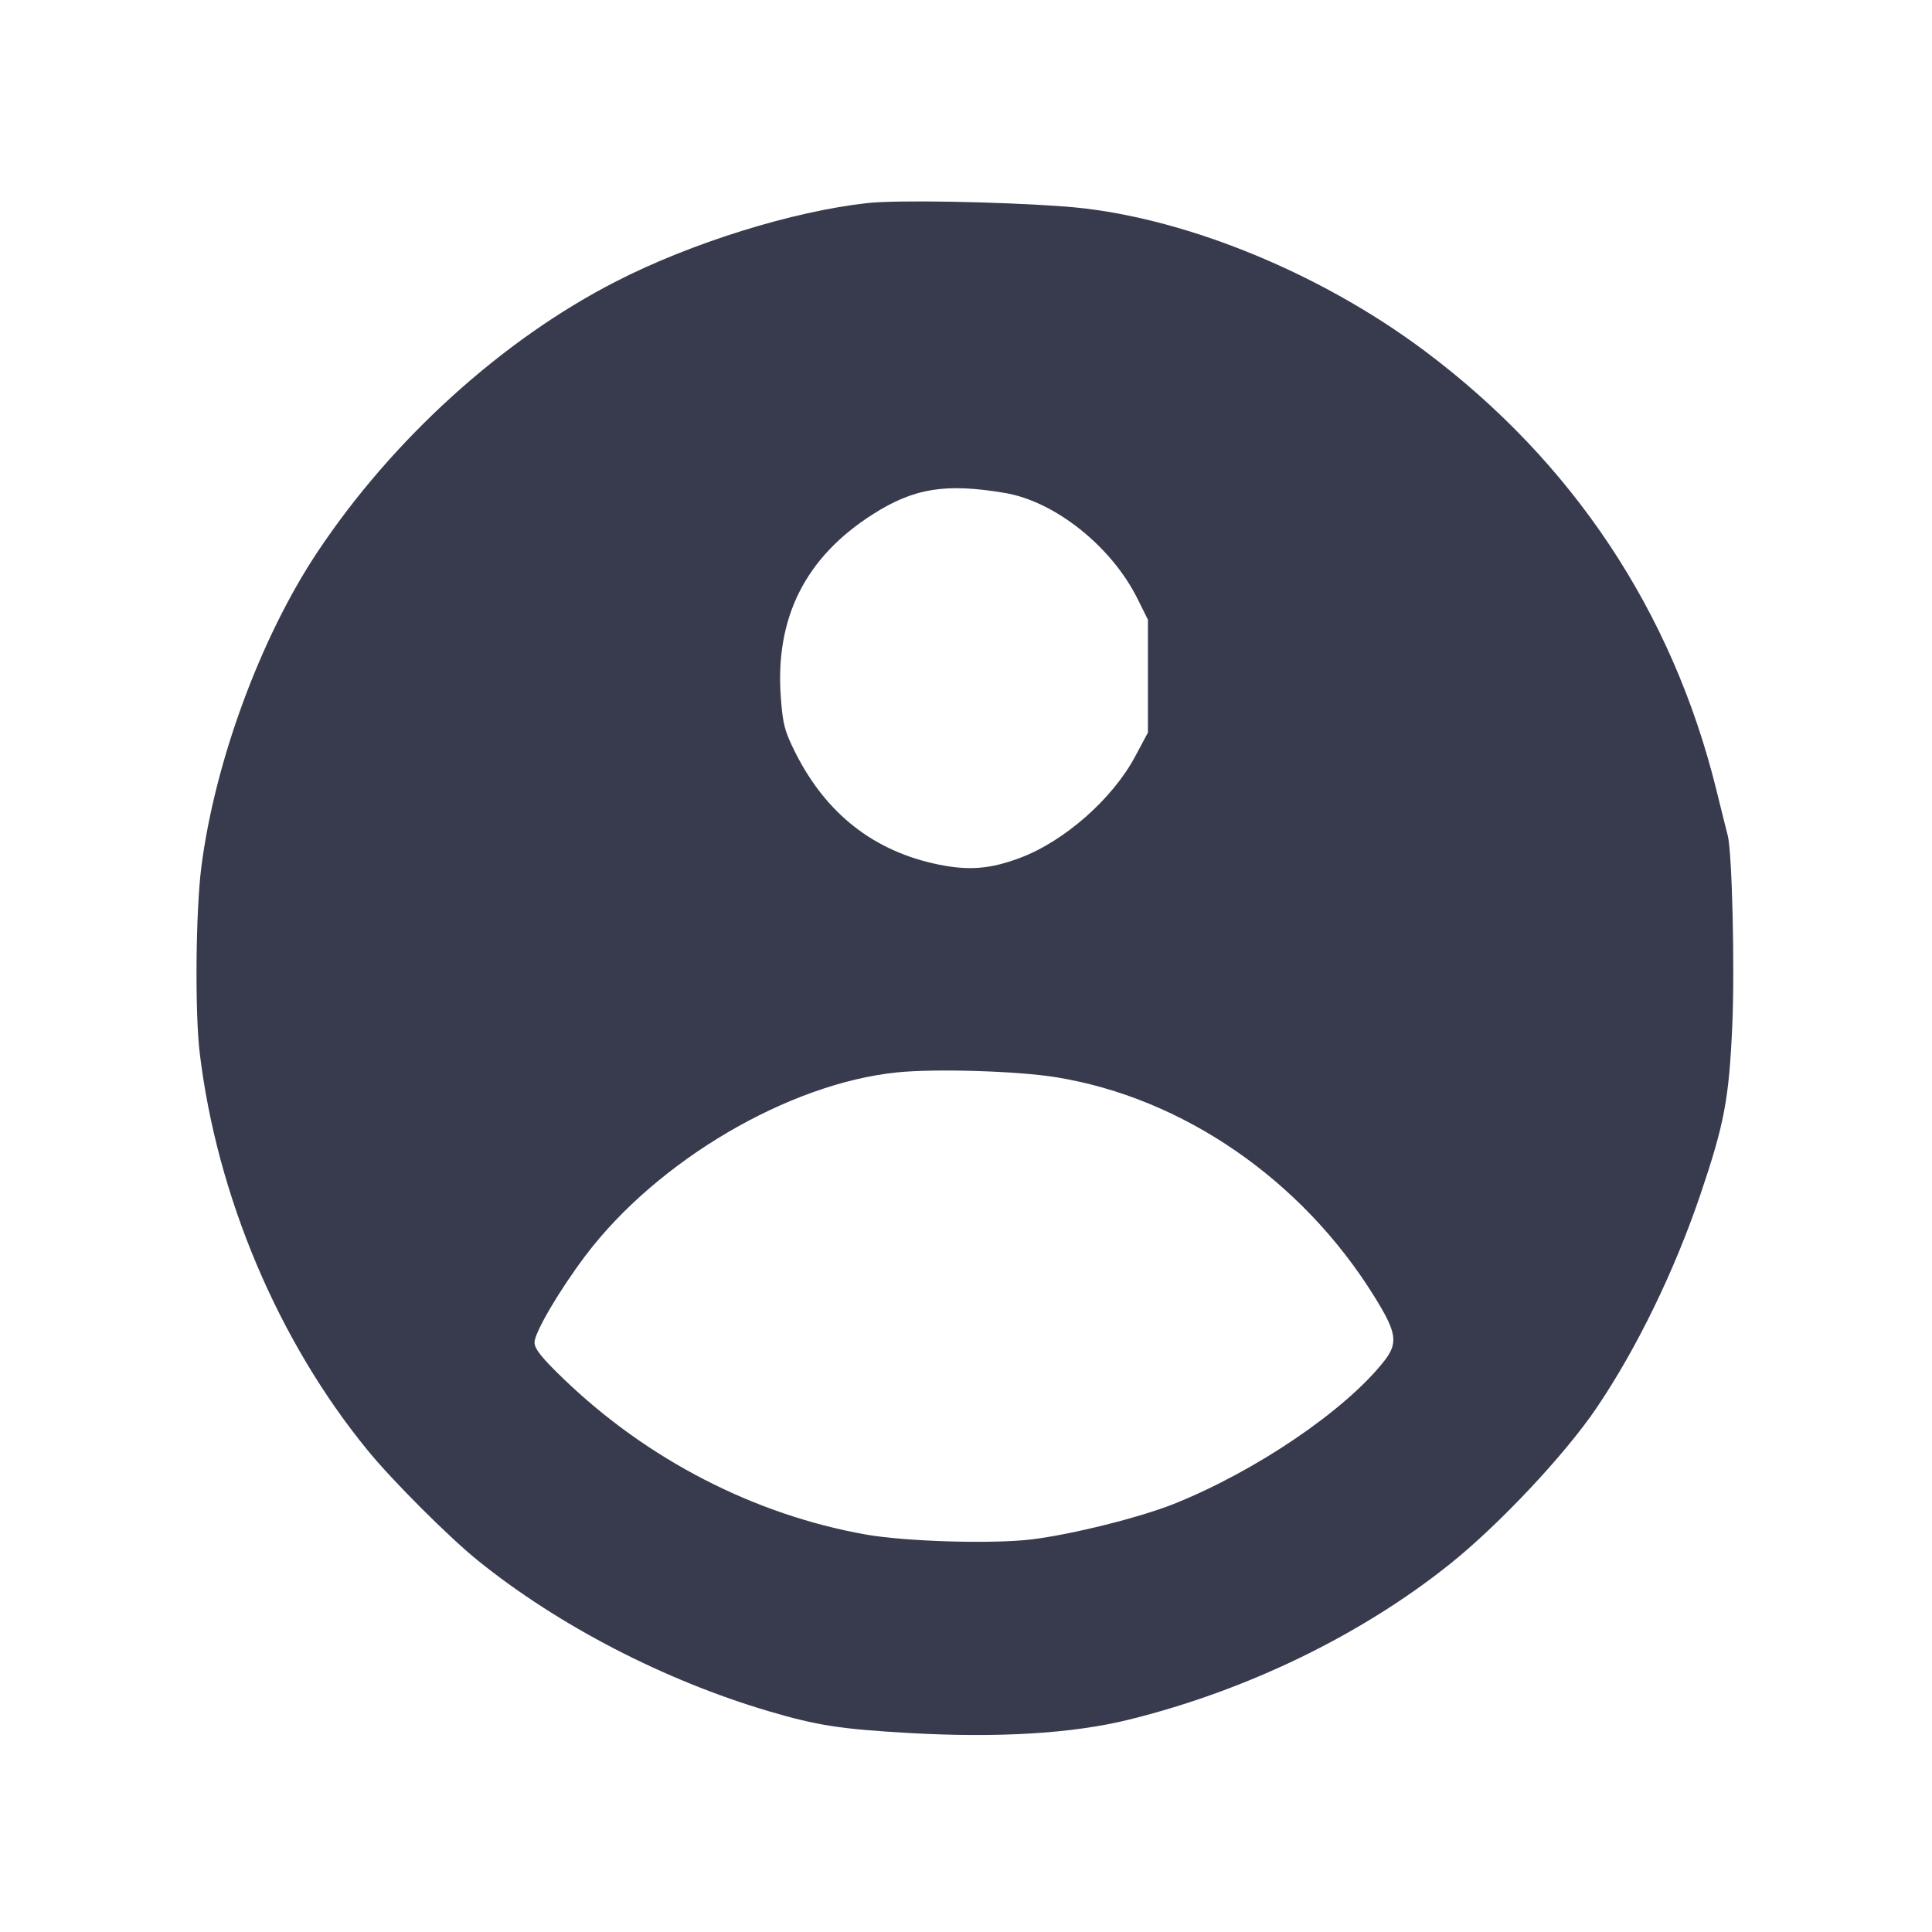 <svg width="24" height="24" viewBox="0 0 24 24" fill="none" xmlns="http://www.w3.org/2000/svg"><path d="M10.780 2.522 C 9.848 2.624,8.586 3.017,7.649 3.498 C 6.239 4.220,4.873 5.459,3.942 6.860 C 3.237 7.919,2.668 9.464,2.501 10.772 C 2.431 11.317,2.420 12.576,2.481 13.081 C 2.696 14.862,3.457 16.662,4.570 18.020 C 4.877 18.396,5.581 19.099,5.937 19.386 C 6.938 20.194,8.256 20.876,9.552 21.258 C 10.154 21.435,10.437 21.479,11.293 21.528 C 12.395 21.591,13.323 21.535,14.020 21.363 C 15.488 21.001,16.913 20.310,18.020 19.422 C 18.626 18.936,19.442 18.067,19.832 17.491 C 20.332 16.753,20.800 15.791,21.123 14.839 C 21.420 13.961,21.478 13.657,21.519 12.742 C 21.551 12.020,21.517 10.595,21.463 10.380 C 21.451 10.336,21.387 10.078,21.320 9.807 C 20.774 7.596,19.537 5.736,17.700 4.361 C 16.366 3.362,14.633 2.668,13.220 2.565 C 12.385 2.504,11.143 2.483,10.780 2.522 M12.480 6.123 C 13.105 6.227,13.809 6.789,14.131 7.439 L 14.260 7.698 14.260 8.399 L 14.260 9.100 14.102 9.396 C 13.821 9.923,13.223 10.450,12.671 10.657 C 12.304 10.795,12.037 10.817,11.660 10.740 C 10.860 10.577,10.265 10.113,9.882 9.353 C 9.748 9.087,9.724 8.997,9.700 8.668 C 9.625 7.677,10.003 6.923,10.842 6.389 C 11.354 6.063,11.746 6.000,12.480 6.123 M13.120 13.382 C 14.693 13.637,16.169 14.653,17.067 16.097 C 17.355 16.559,17.373 16.683,17.188 16.916 C 16.703 17.527,15.596 18.277,14.580 18.683 C 14.162 18.850,13.323 19.060,12.822 19.122 C 12.342 19.182,11.259 19.151,10.759 19.063 C 9.373 18.818,8.041 18.132,6.998 17.126 C 6.727 16.865,6.640 16.755,6.640 16.676 C 6.640 16.554,6.946 16.032,7.269 15.603 C 8.157 14.423,9.789 13.461,11.140 13.322 C 11.614 13.273,12.643 13.304,13.120 13.382 " fill="#373B4D" stroke="none" fill-rule="evenodd"></path></svg>